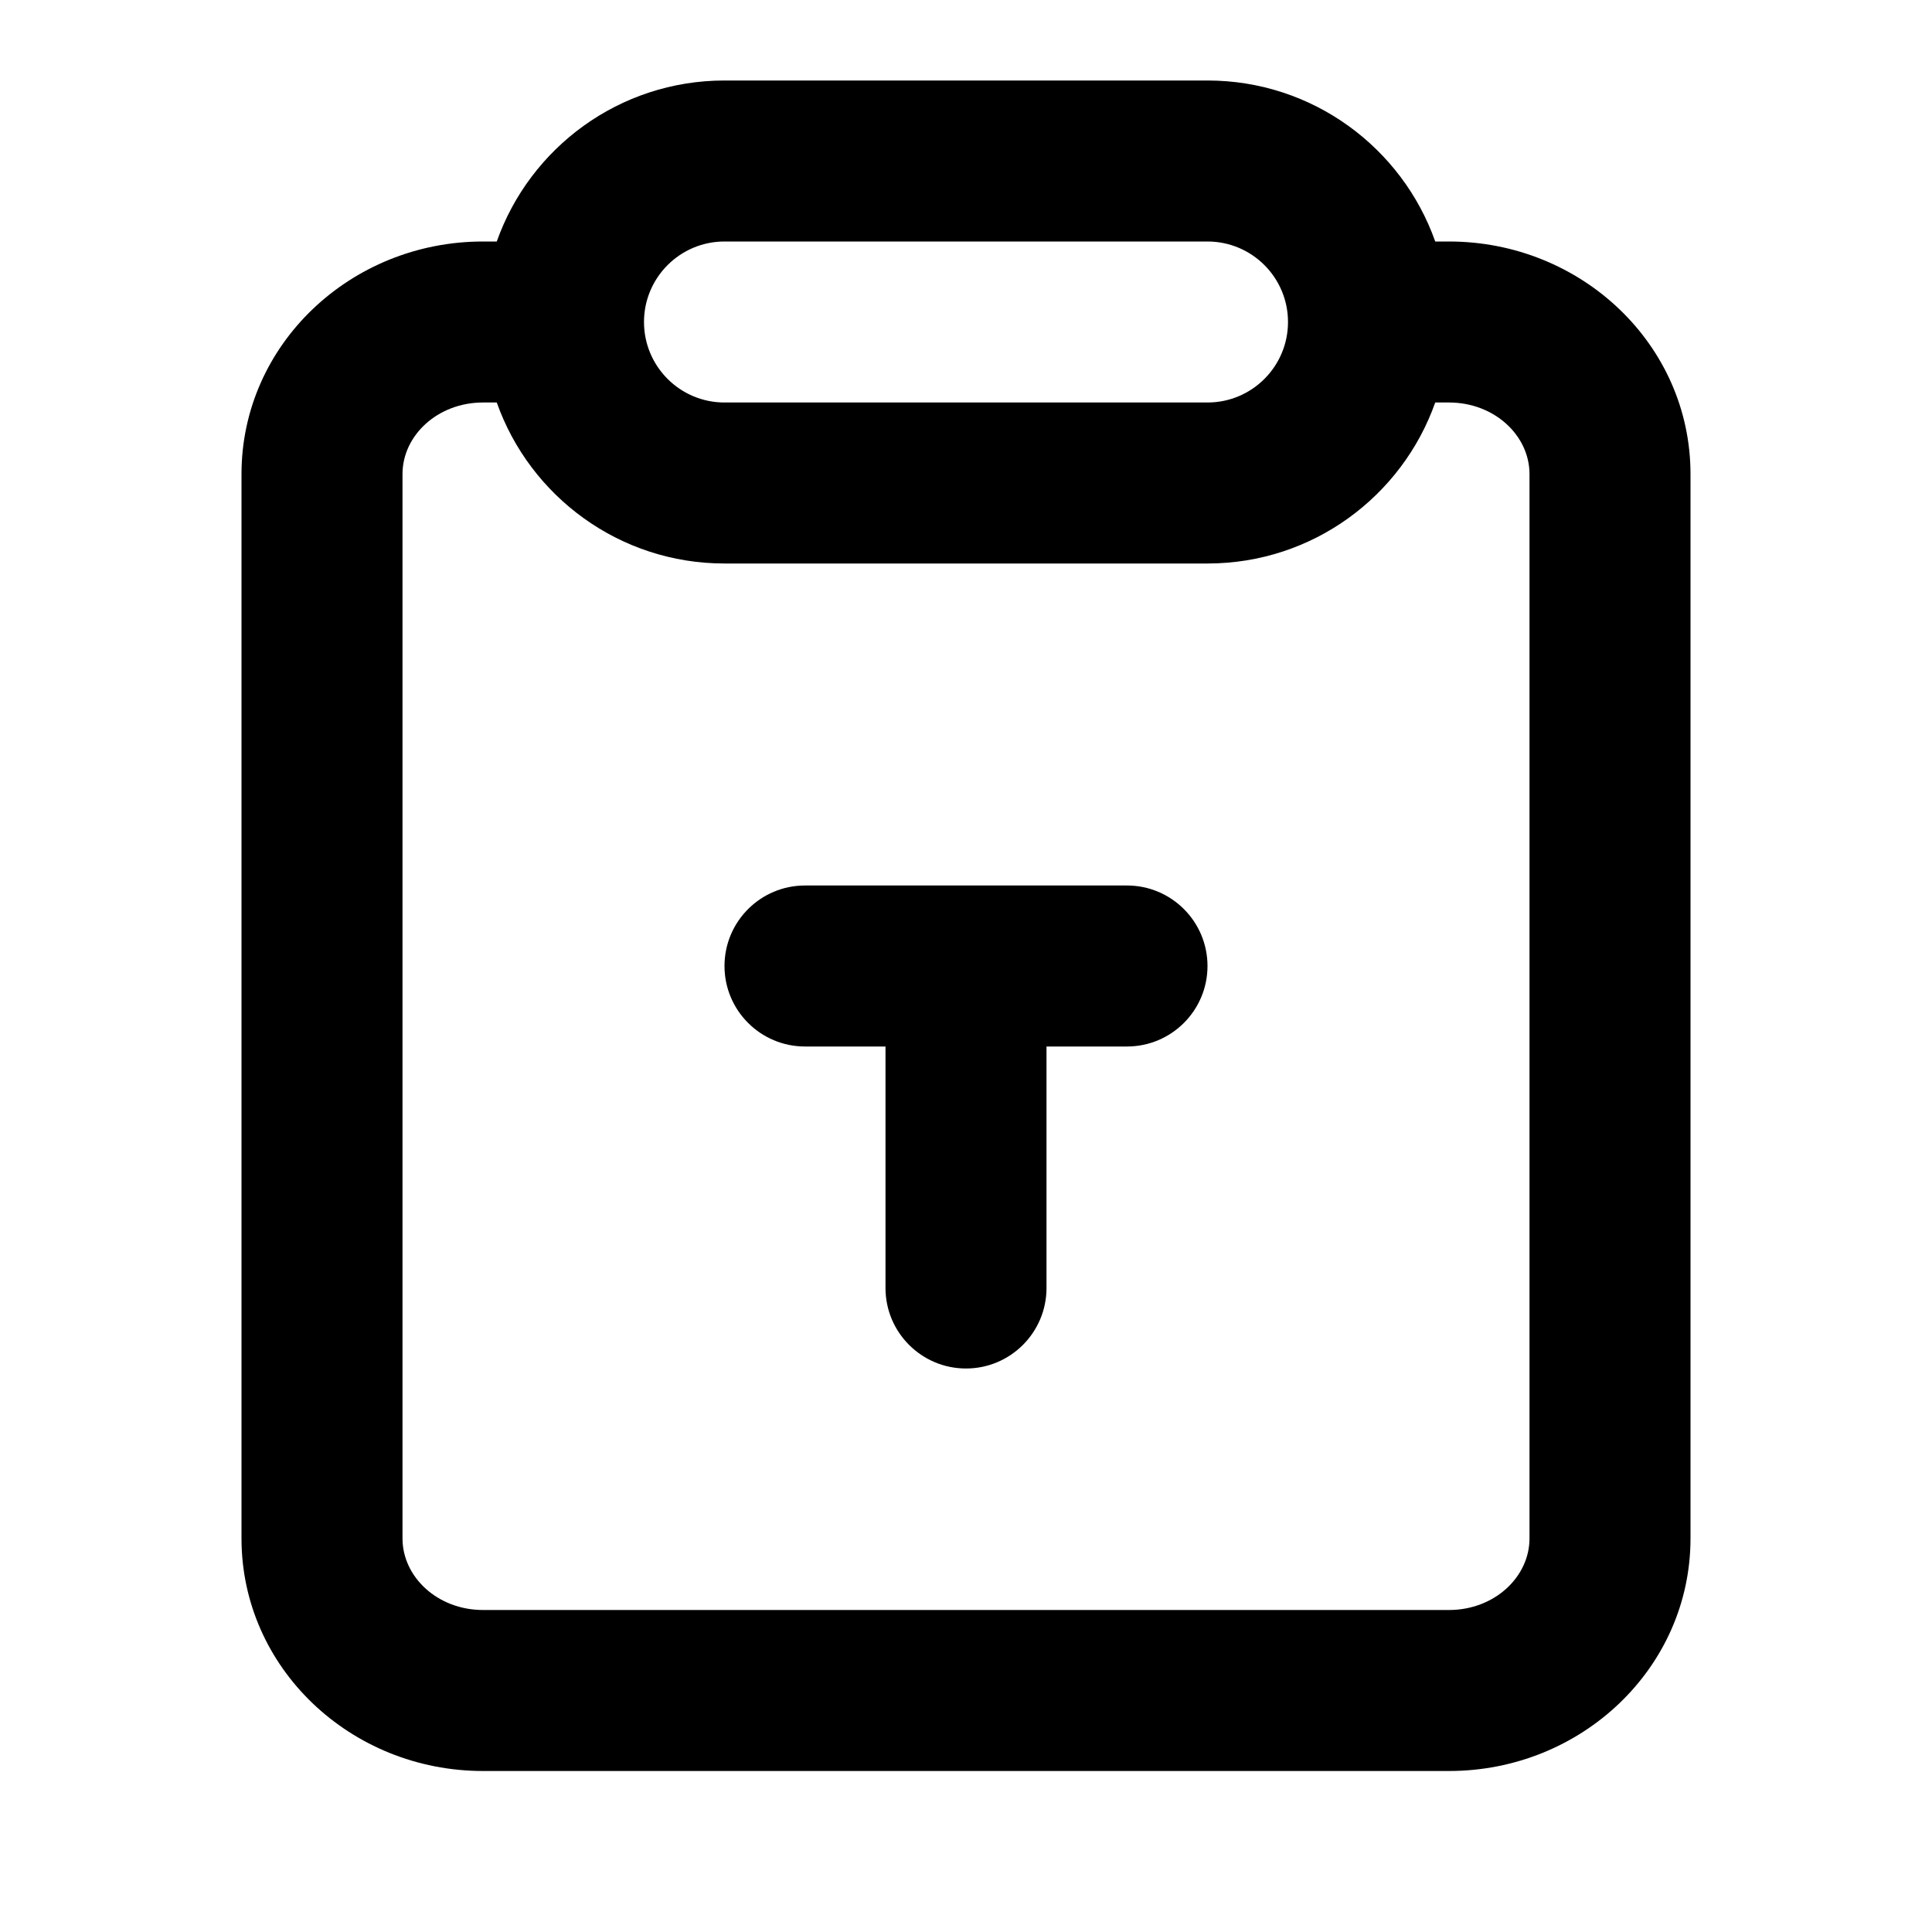 <svg xmlns="http://www.w3.org/2000/svg" xmlns:xlink="http://www.w3.org/1999/xlink" width="24" height="24" viewBox="0 0 24 24"><path id="tariff-a" d="M17.829,3 L18,3 C19.644,3 21,4.28 21,5.889 L21,19.111 C21,20.72 19.644,22 18,22 L6,22 C4.356,22 3,20.72 3,19.111 L3,5.889 C3,4.28 4.356,3 6,3 L6.171,3 C6.583,1.835 7.694,1 9,1 L15,1 C16.306,1 17.417,1.835 17.829,3 Z M6.171,5 L6,5 C5.435,5 5,5.411 5,5.889 L5,19.111 C5,19.589 5.435,20 6,20 L18,20 C18.565,20 19,19.589 19,19.111 L19,5.889 C19,5.411 18.565,5 18,5 L17.829,5 C17.417,6.165 16.306,7 15,7 L9,7 C7.694,7 6.583,6.165 6.171,5 Z M13,13 L13,16 C13,16.552 12.552,17 12,17 C11.448,17 11,16.552 11,16 L11,13 L10,13 C9.448,13 9,12.552 9,12 C9,11.448 9.448,11 10,11 L14,11 C14.552,11 15,11.448 15,12 C15,12.552 14.552,13 14,13 L13,13 Z M9,3 C8.448,3 8,3.448 8,4 C8,4.552 8.448,5 9,5 L15,5 C15.552,5 16,4.552 16,4 C16,3.448 15.552,3 15,3 L9,3 Z"/></svg>